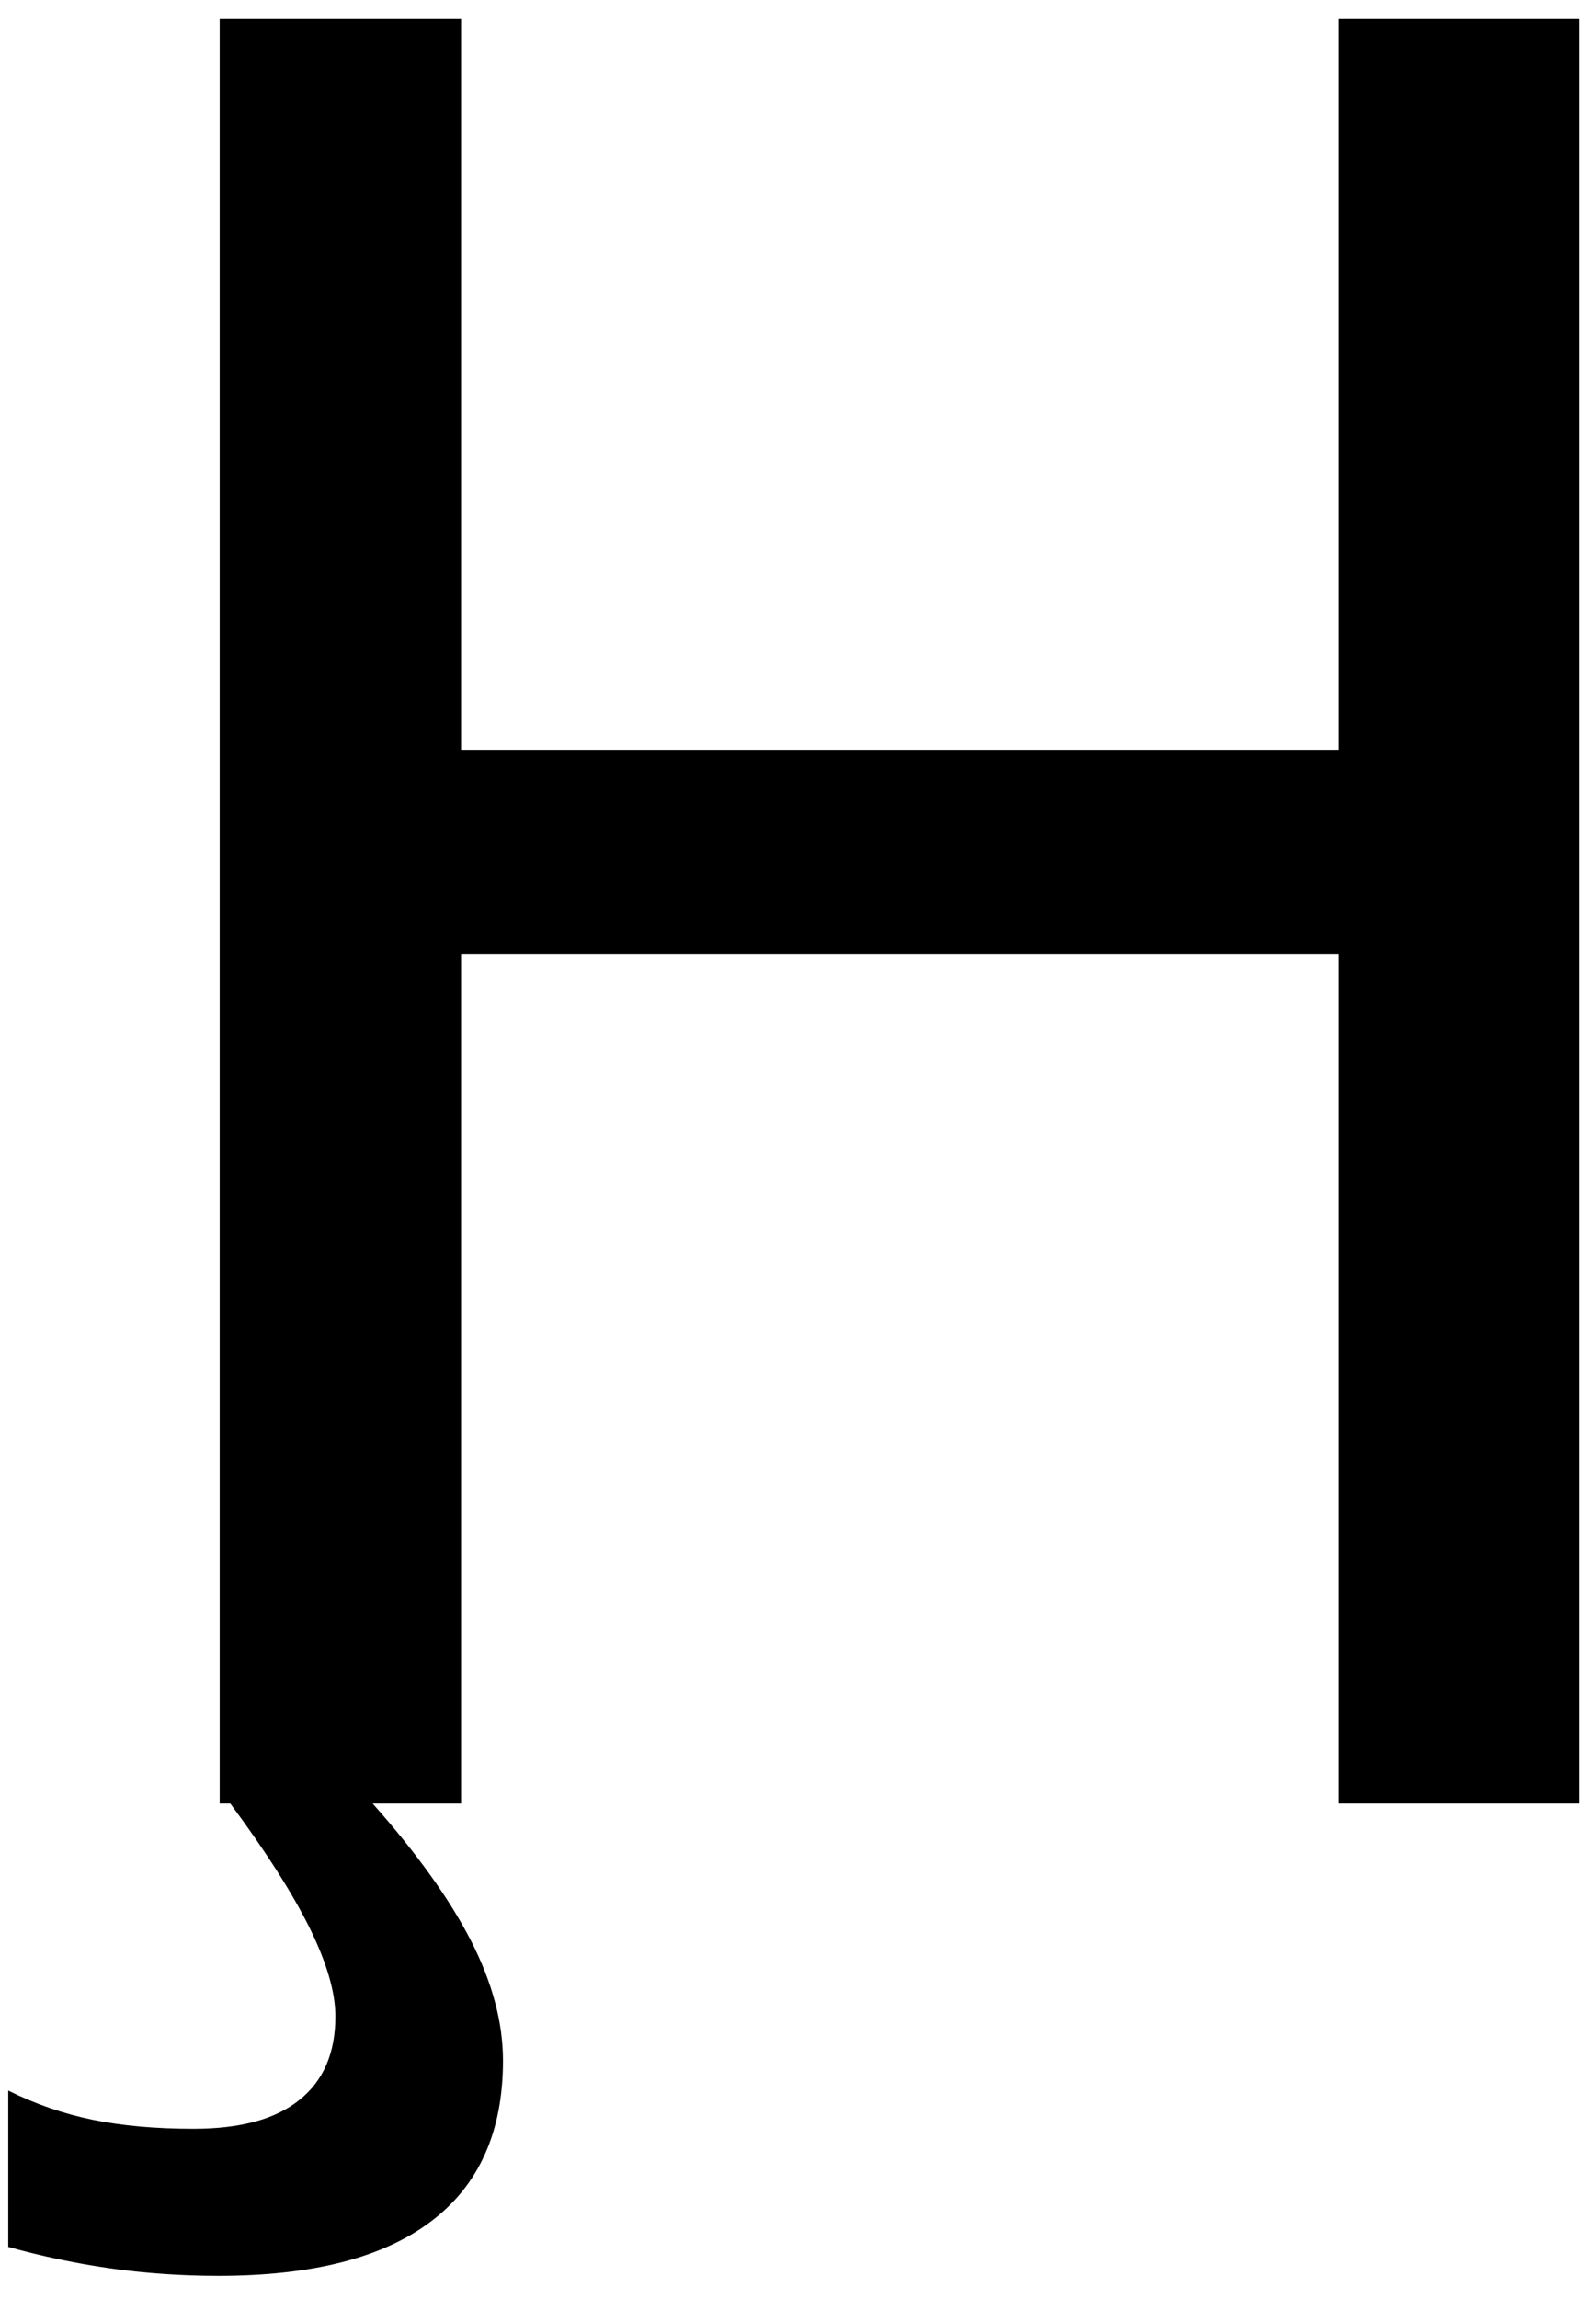 <?xml version="1.0" encoding="UTF-8" standalone="no"?>
<!-- Created with Inkscape (http://www.inkscape.org/) -->

<svg
   xmlns:dc="http://purl.org/dc/elements/1.1/"
   xmlns:cc="http://creativecommons.org/ns#"
   xmlns:rdf="http://www.w3.org/1999/02/22-rdf-syntax-ns#"
   xmlns:svg="http://www.w3.org/2000/svg"
   xmlns="http://www.w3.org/2000/svg"
   xmlns:inkscape="http://www.inkscape.org/namespaces/inkscape"
   version="1.1"
   width="93.75"
   height="135"
   id="svg2"
   xml:space="preserve"><defs
     id="defs6" /><g
     transform="matrix(1.25,0,0,-1.25,0,135)"
     id="g10"><g
       transform="scale(0.1,0.1)"
       id="g12"><path
         d="m 103.238,1071.04 113.442,0 0,-343.591 412.191,0 0,343.591 113.43,0 0,-838.278 -113.43,0 0,399.218 -412.191,0 0,-399.218 -113.442,0 0,838.278 z m 71.883,-838.278 c 20.617,-23.211 35.969,-44.614 46.09,-64.223 10.078,-19.687 15.16,-38.519 15.16,-56.559 0,-33.32 -11.25,-58.48 -33.75,-75.468 -22.5,-17.07 -55.859,-25.633 -100,-25.633 -17.191,0 -33.992,1.172 -50.32,3.441 -16.25,2.301 -32.422,5.699 -48.43,10.16 l 0,73.43 C 16.559,91.59 29.84,86.981 43.711,84.16 c 13.828,-2.809 29.57,-4.211 47.188,-4.211 22.071,0 38.672,4.531 49.84,13.59 11.25,8.981 16.883,22.031 16.883,39.223 0,11.25 -4.031,25.078 -12.031,41.398 -8.051,16.25 -20.469,35.789 -37.352,58.602 l 66.883,0 z"
         inkscape:connector-curvature="0"
         id="path14"
         style="fill:#000000;fill-opacity:1;fill-rule:nonzero;stroke:none" /></g></g></svg>